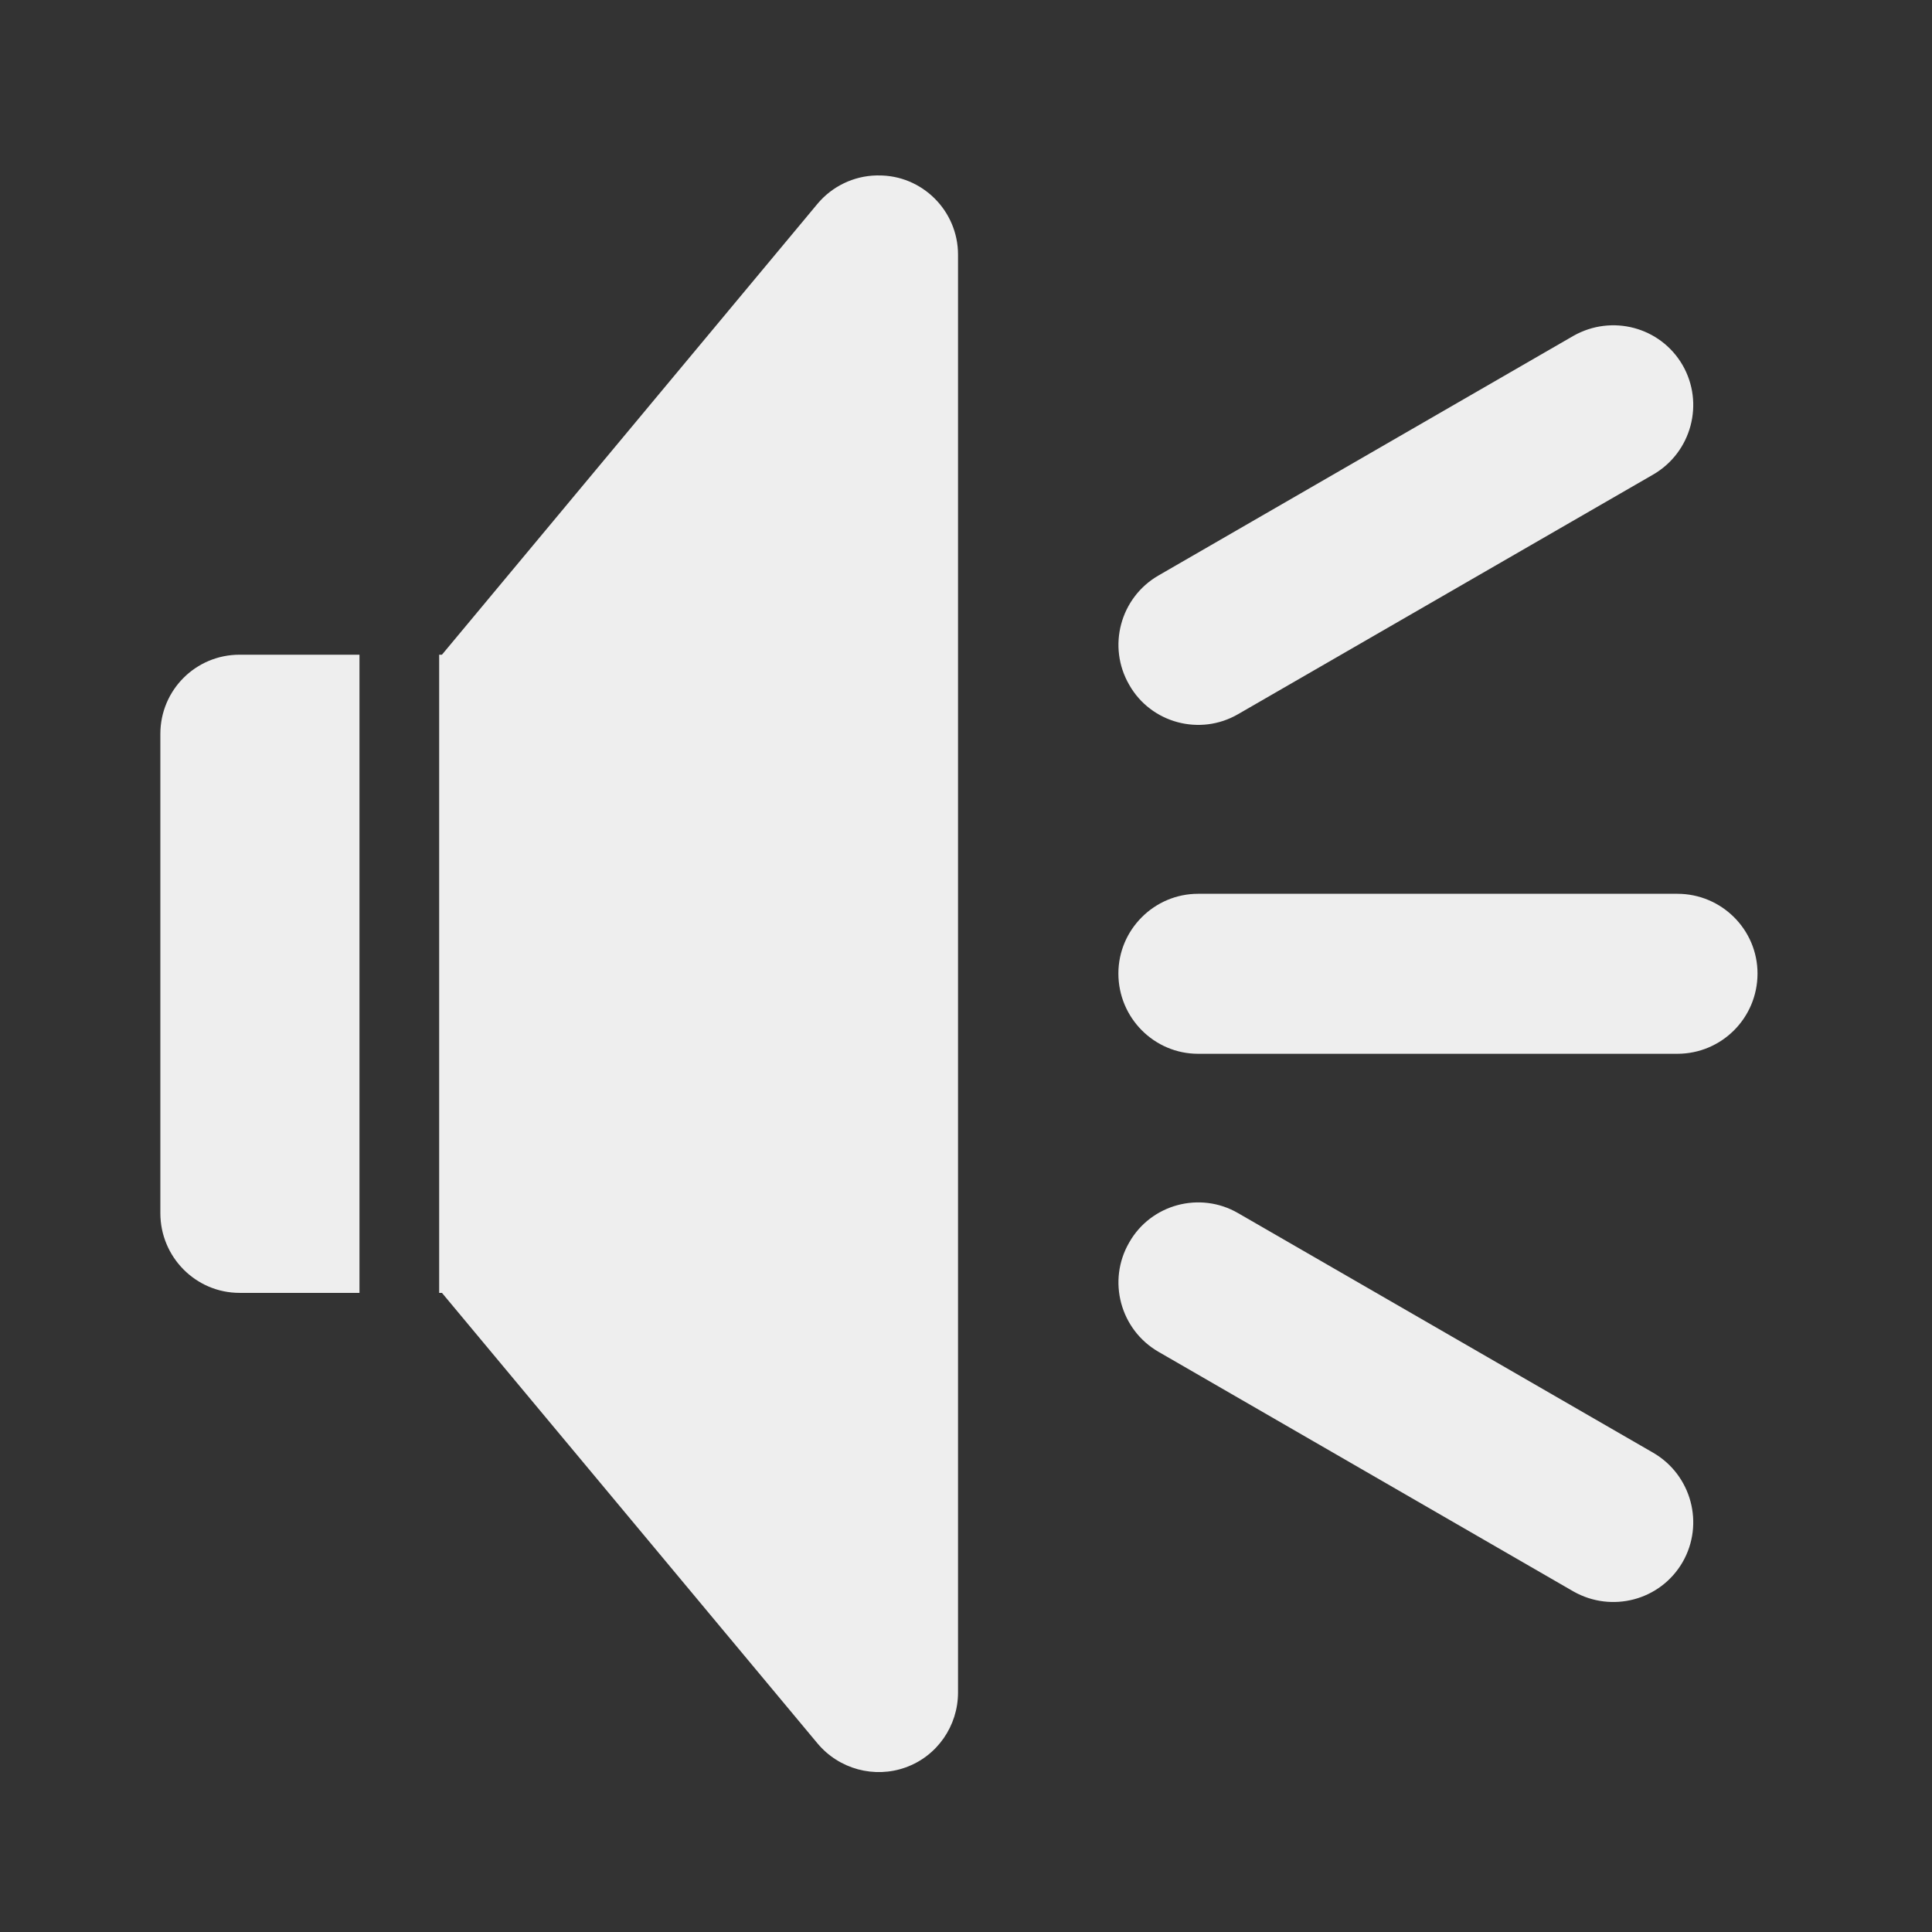
<svg xmlns="http://www.w3.org/2000/svg" xmlns:xlink="http://www.w3.org/1999/xlink" width="16px" height="16px" viewBox="0 0 16 16" version="1.1">
<rect x="0" y="0" width="16" height="16" fill="#333333" stroke="none"/>
<g id="surface1">
     <defs>
  <style id="current-color-scheme" type="text/css">
   .ColorScheme-Text { color:#eeeeee; } .ColorScheme-Highlight { color:#424242; }
  </style>
 </defs>
<path style="fill:currentColor" class="ColorScheme-Text" d="M 7.273 1.453 C 7.27 1.453 7.262 1.453 7.258 1.453 C 7.07 1.457 6.891 1.543 6.77 1.688 L 3.66 5.422 L 3.637 5.422 L 3.637 10.707 L 3.66 10.707 L 6.77 14.438 C 6.949 14.652 7.242 14.73 7.5 14.637 C 7.762 14.543 7.934 14.293 7.934 14.016 L 7.934 2.109 C 7.934 1.746 7.637 1.449 7.273 1.453 Z M 1.984 5.422 C 1.621 5.422 1.328 5.715 1.328 6.078 L 1.328 10.047 C 1.328 10.41 1.621 10.707 1.984 10.707 L 2.977 10.707 L 2.977 5.422 Z M 1.984 5.422 "/>
     <defs>
  <style id="current-color-scheme" type="text/css">
   .ColorScheme-Text { color:#eeeeee; } .ColorScheme-Highlight { color:#424242; }
  </style>
 </defs>
<path style="fill:currentColor" class="ColorScheme-Text" d="M 14.555 8.062 C 14.555 8.43 14.258 8.727 13.891 8.727 L 9.922 8.727 C 9.559 8.727 9.262 8.43 9.262 8.062 C 9.262 7.699 9.559 7.402 9.922 7.402 L 13.891 7.402 C 14.258 7.402 14.555 7.699 14.555 8.062 Z M 14.555 8.062 "/>
     <defs>
  <style id="current-color-scheme" type="text/css">
   .ColorScheme-Text { color:#eeeeee; } .ColorScheme-Highlight { color:#424242; }
  </style>
 </defs>
<path style="fill:currentColor" class="ColorScheme-Text" d="M 13.934 3.023 C 14.117 3.34 14.008 3.746 13.691 3.93 L 10.254 5.914 C 9.938 6.098 9.531 5.988 9.352 5.672 C 9.168 5.355 9.277 4.949 9.594 4.766 L 13.031 2.781 C 13.348 2.602 13.75 2.707 13.934 3.023 Z M 13.934 3.023 "/>
     <defs>
  <style id="current-color-scheme" type="text/css">
   .ColorScheme-Text { color:#eeeeee; } .ColorScheme-Highlight { color:#424242; }
  </style>
 </defs>
<path style="fill:currentColor" class="ColorScheme-Text" d="M 13.934 12.938 C 14.117 12.621 14.008 12.215 13.691 12.031 L 10.254 10.047 C 9.938 9.863 9.531 9.973 9.352 10.289 C 9.168 10.605 9.277 11.012 9.594 11.195 L 13.031 13.18 C 13.348 13.359 13.75 13.254 13.934 12.938 Z M 13.934 12.938 "/>
</g>
</svg>

